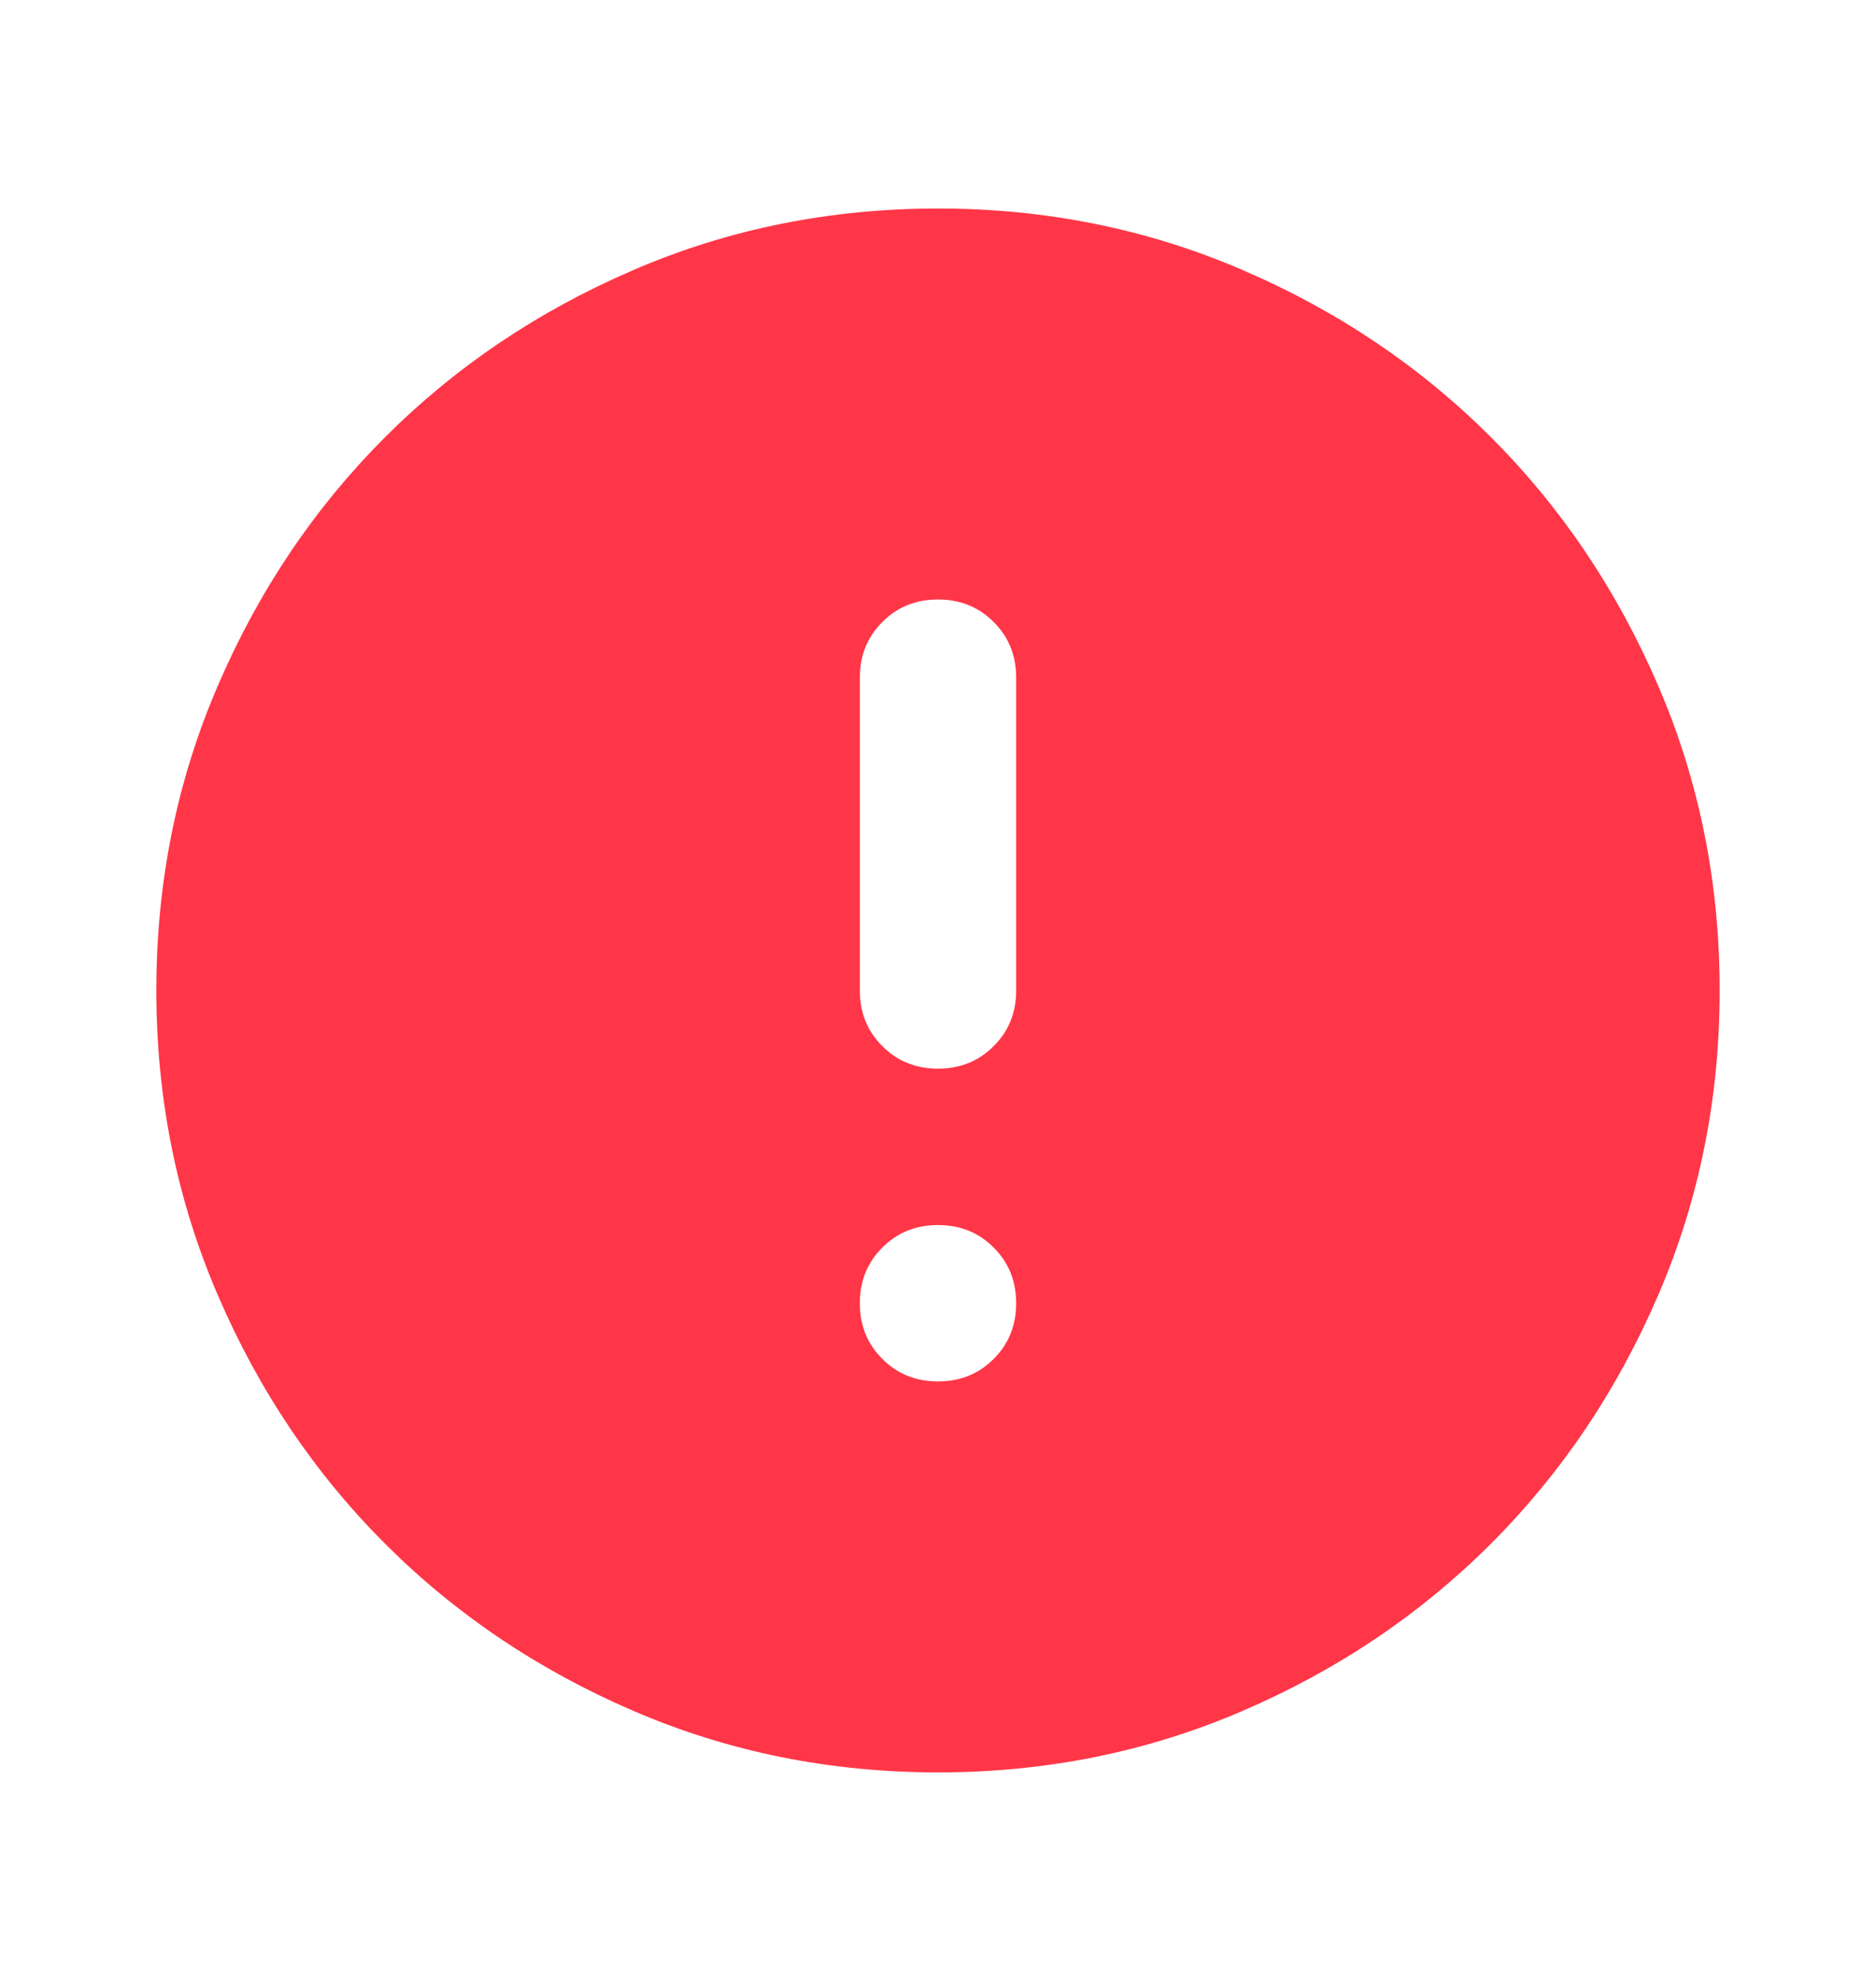 <svg width="18" height="19" viewBox="0 0 18 19" fill="none" xmlns="http://www.w3.org/2000/svg">
<mask id="mask0_3669_12282" style="mask-type:alpha" maskUnits="userSpaceOnUse" x="0" y="0" width="18" height="19">
<rect y="0.5" width="18" height="18" fill="#D9D9D9"/>
</mask>
<g mask="url(#mask0_3669_12282)">
<path d="M9 13.25C9.213 13.25 9.391 13.178 9.534 13.034C9.678 12.891 9.75 12.713 9.75 12.5C9.75 12.287 9.678 12.109 9.534 11.966C9.391 11.822 9.213 11.75 9 11.75C8.787 11.75 8.609 11.822 8.466 11.966C8.322 12.109 8.25 12.287 8.25 12.5C8.25 12.713 8.322 12.891 8.466 13.034C8.609 13.178 8.787 13.25 9 13.25ZM9 17C7.963 17 6.987 16.803 6.075 16.409C5.162 16.016 4.369 15.481 3.694 14.806C3.019 14.131 2.484 13.338 2.091 12.425C1.697 11.512 1.5 10.537 1.5 9.5C1.5 8.463 1.697 7.487 2.091 6.575C2.484 5.662 3.019 4.869 3.694 4.194C4.369 3.519 5.162 2.984 6.075 2.591C6.987 2.197 7.963 2 9 2C10.037 2 11.012 2.197 11.925 2.591C12.838 2.984 13.631 3.519 14.306 4.194C14.981 4.869 15.516 5.662 15.909 6.575C16.303 7.487 16.5 8.463 16.5 9.5C16.5 10.537 16.303 11.512 15.909 12.425C15.516 13.338 14.981 14.131 14.306 14.806C13.631 15.481 12.838 16.016 11.925 16.409C11.012 16.803 10.037 17 9 17ZM9 10.25C9.213 10.25 9.391 10.178 9.534 10.034C9.678 9.891 9.75 9.713 9.75 9.5V6.5C9.75 6.287 9.678 6.109 9.534 5.966C9.391 5.822 9.213 5.75 9 5.75C8.787 5.75 8.609 5.822 8.466 5.966C8.322 6.109 8.25 6.287 8.25 6.5V9.5C8.25 9.713 8.322 9.891 8.466 10.034C8.609 10.178 8.787 10.25 9 10.25Z" fill="#FF3648"/>
</g>
</svg>
